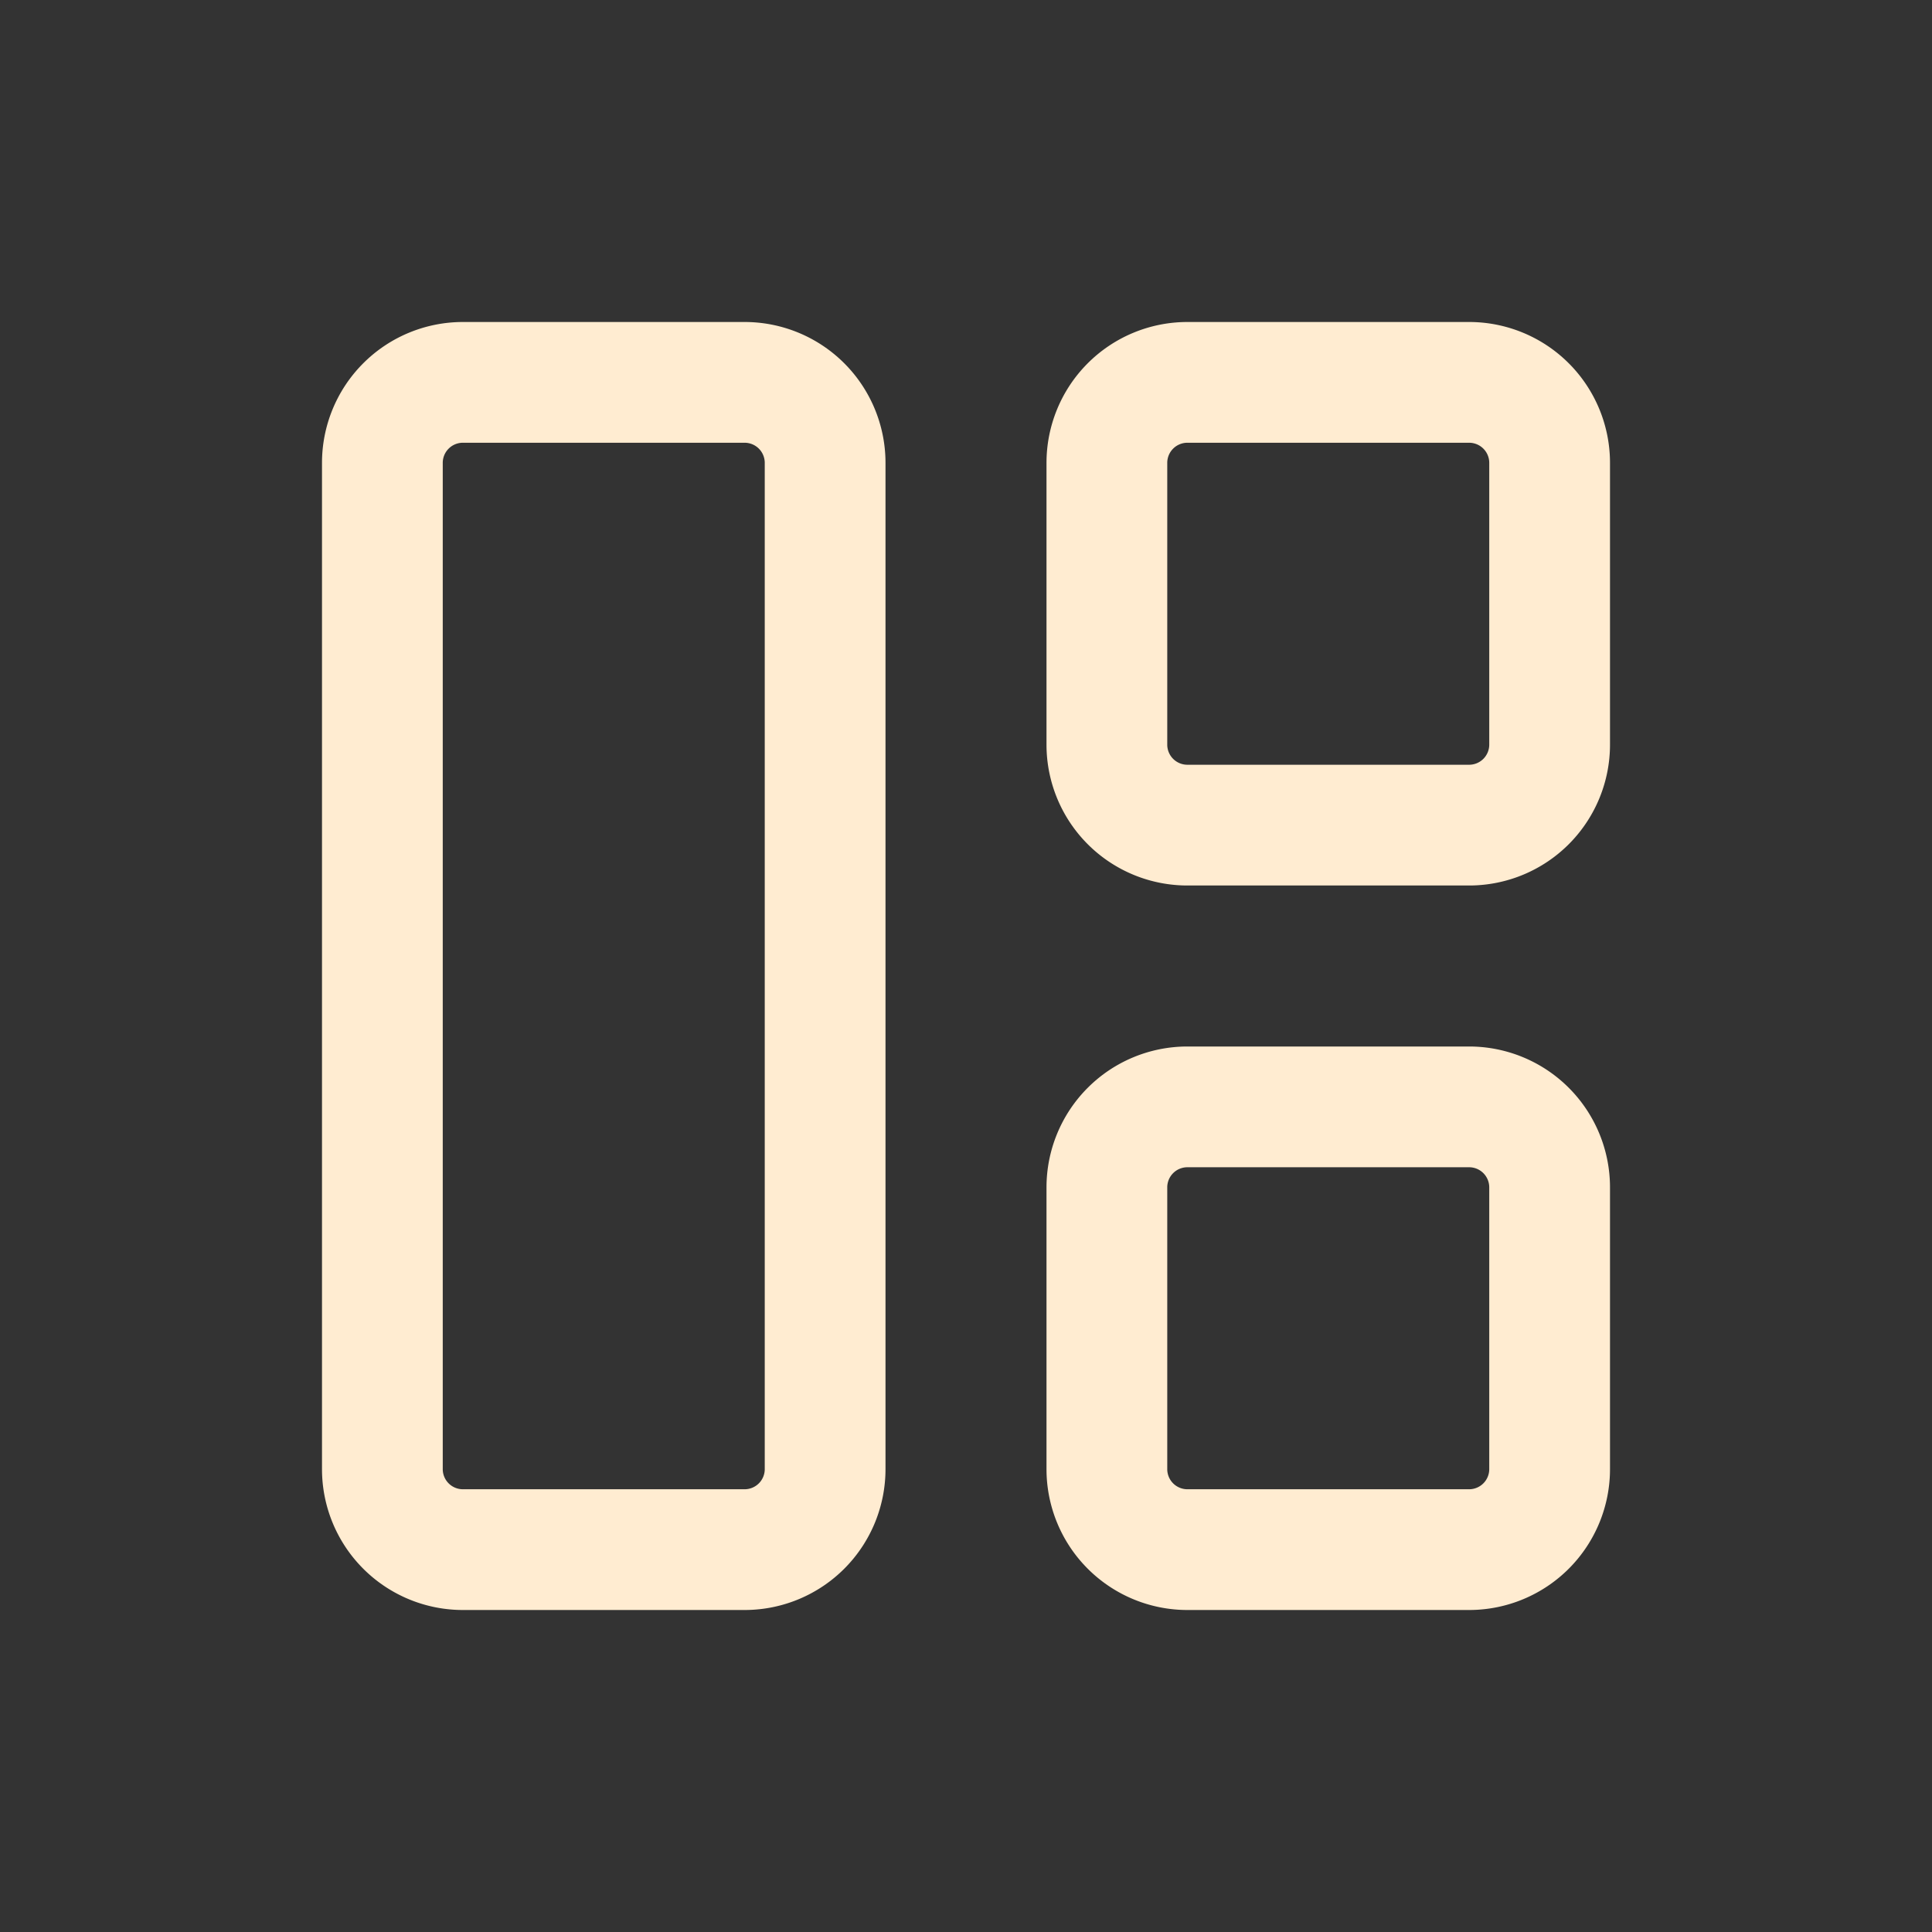 <svg width="46" height="46" fill="none" stroke="#ffecd1" stroke-linecap="round" stroke-linejoin="round" stroke-width="1.5" viewBox="0 0 24 24" xmlns="http://www.w3.org/2000/svg">
  <rect x="0" y="0" width="24" height="24" fill="#333333" stroke="none"/>
  <path d="M5.75 19.25h3.5a1 1 0 0 0 1-1V5.75a1 1 0 0 0-1-1h-3.5a1 1 0 0 0-1 1v12.5a1 1 0 0 0 1 1Z"></path>
  <path d="M14.75 10.25h3.5a1 1 0 0 0 1-1v-3.5a1 1 0 0 0-1-1h-3.5a1 1 0 0 0-1 1v3.5a1 1 0 0 0 1 1Z"></path>
  <path d="M14.75 19.25h3.5a1 1 0 0 0 1-1v-3.5a1 1 0 0 0-1-1h-3.5a1 1 0 0 0-1 1v3.5a1 1 0 0 0 1 1Z"></path>
</svg>